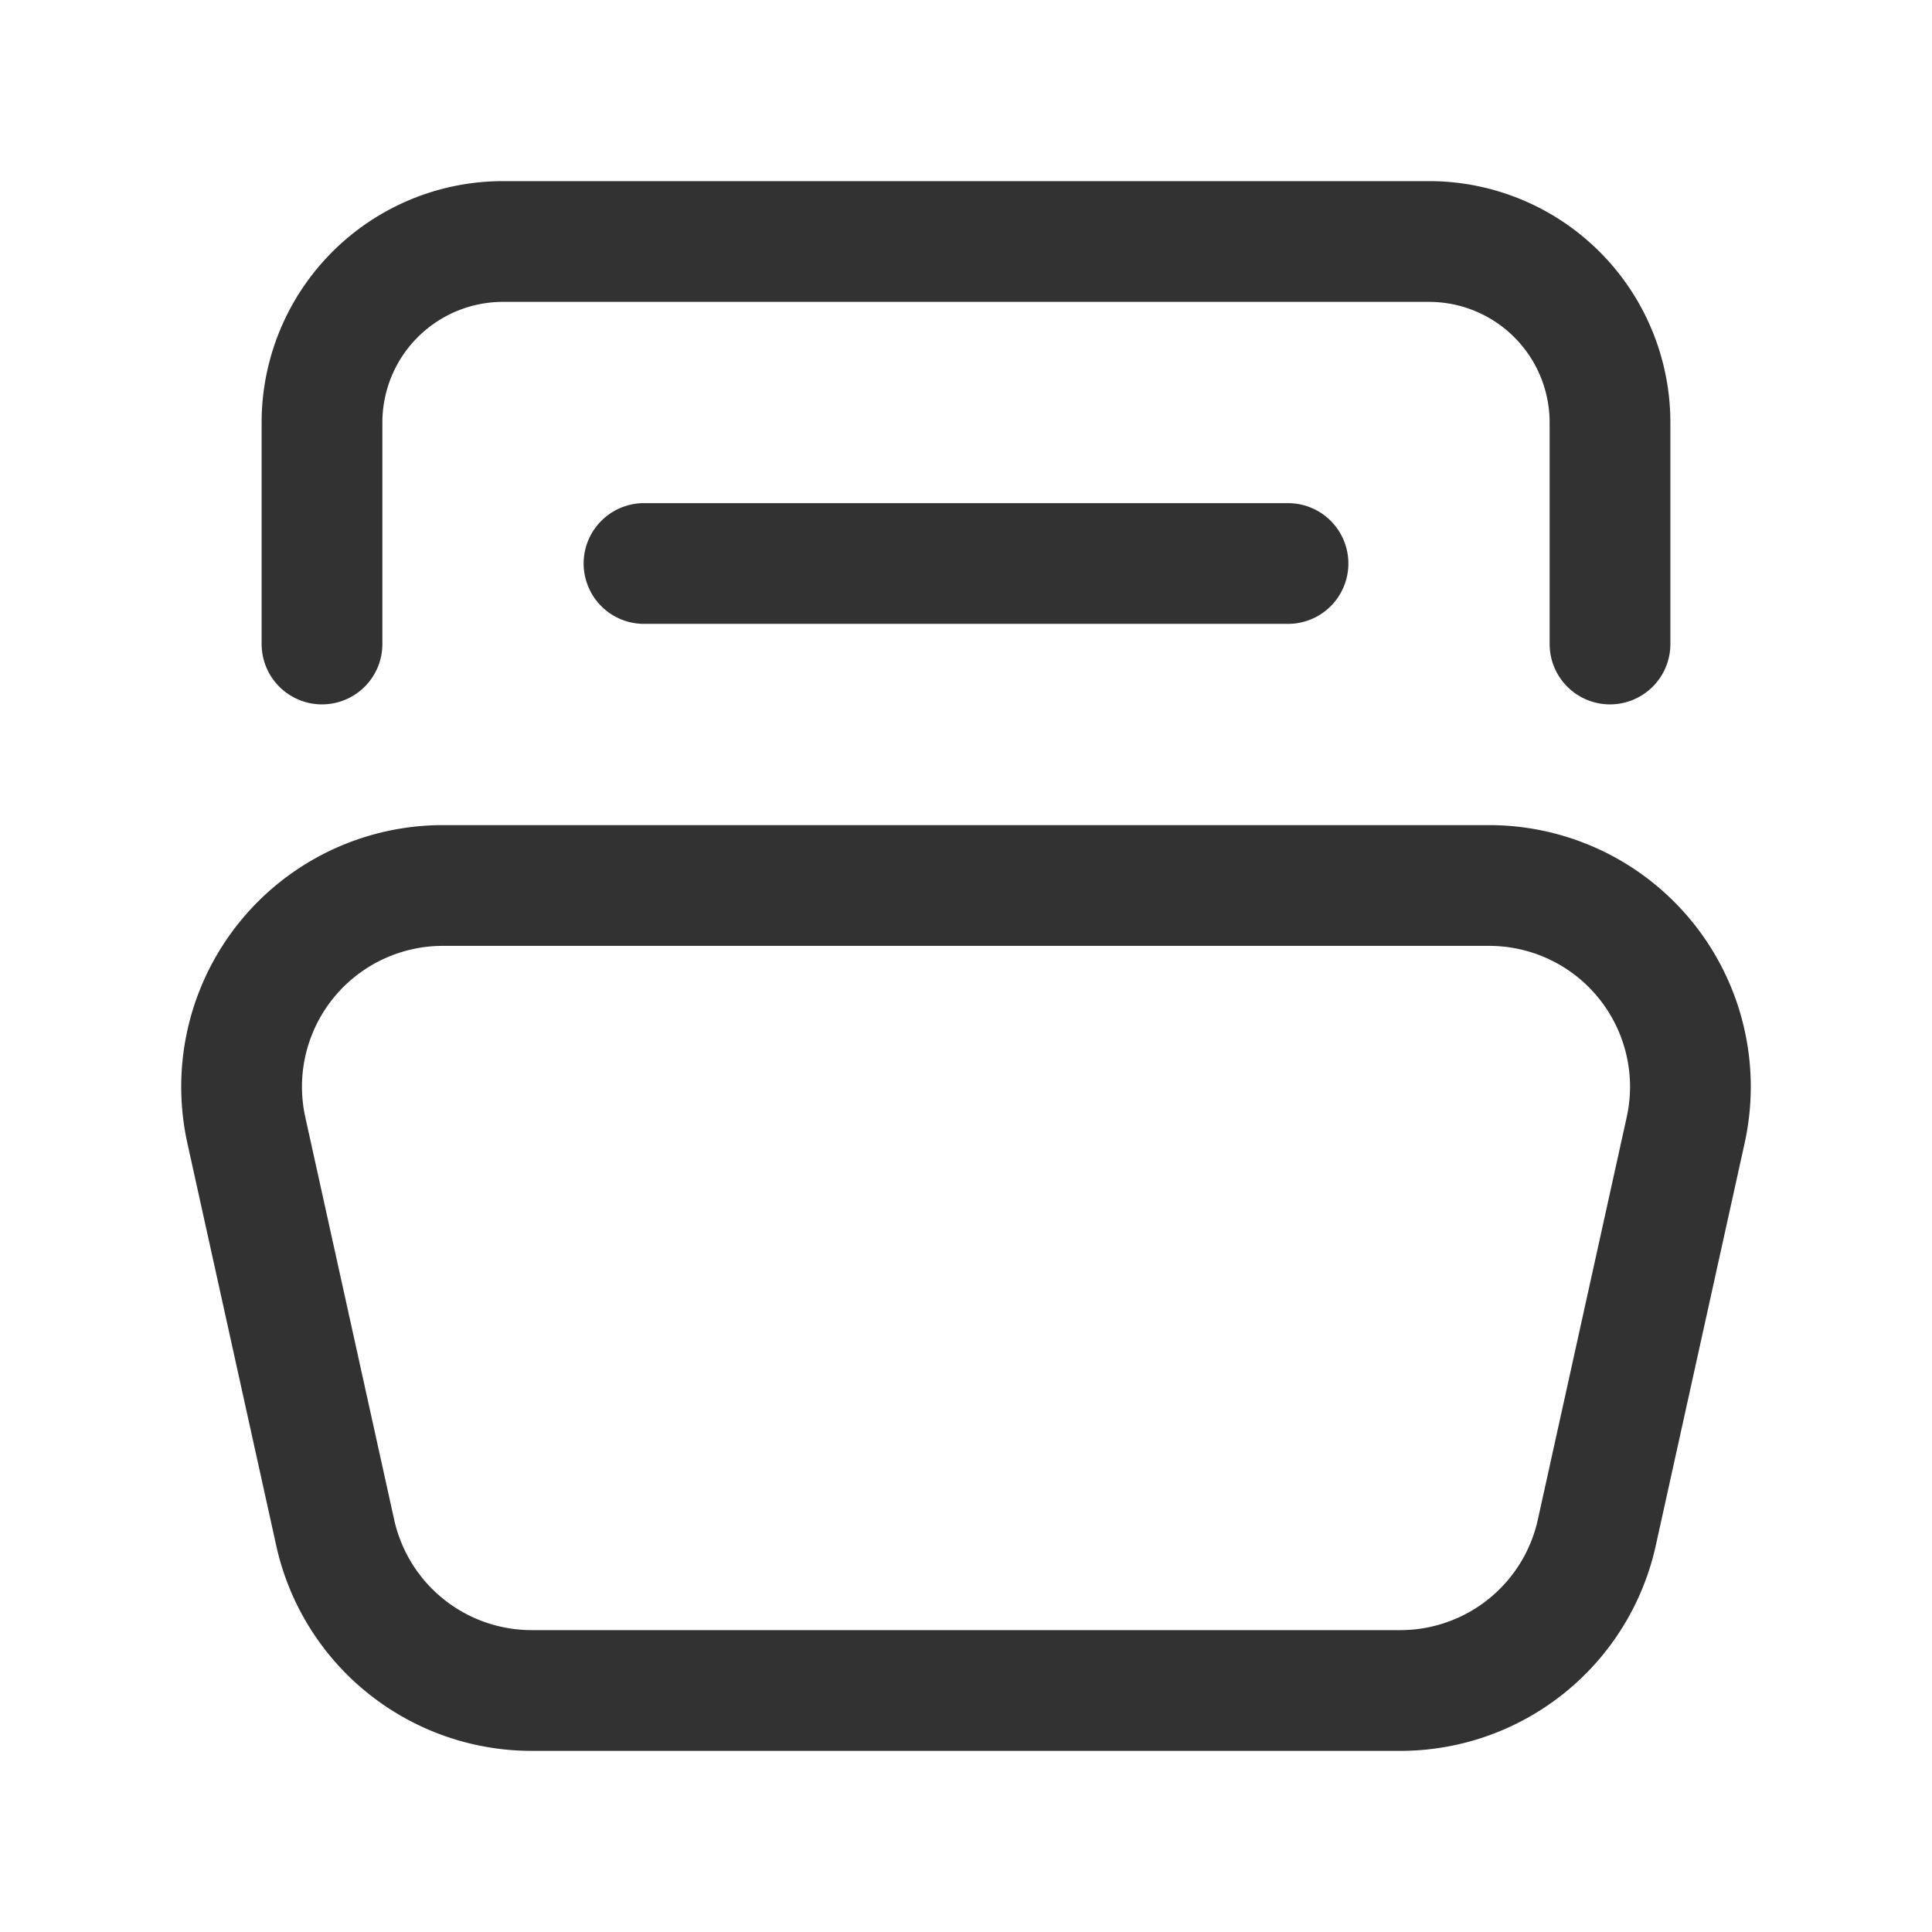 <svg xmlns="http://www.w3.org/2000/svg" viewBox="0 0 24 24"><path d="M20,8V5.25A2.249,2.249,0,0,0,17.75,3H6.25A2.249,2.249,0,0,0,4,5.25V8" fill="none" stroke="#323232" stroke-linecap="round" stroke-linejoin="round" stroke-width="1.5"/><line x1="16" y1="7" x2="8" y2="7" fill="none" stroke="#323232" stroke-linecap="round" stroke-linejoin="round" stroke-width="1.5"/><path d="M5.501,11H18.499a2.5,2.5,0,0,1,2.441,3.039l-1.104,5A2.5,2.5,0,0,1,17.395,21H6.605a2.5,2.5,0,0,1-2.441-1.961l-1.104-5A2.5,2.5,0,0,1,5.501,11Z" fill="none" stroke="#323232" stroke-linecap="round" stroke-linejoin="round" stroke-width="1.5"/><path d="M24,0V24H0V0Z" fill="none"/></svg>